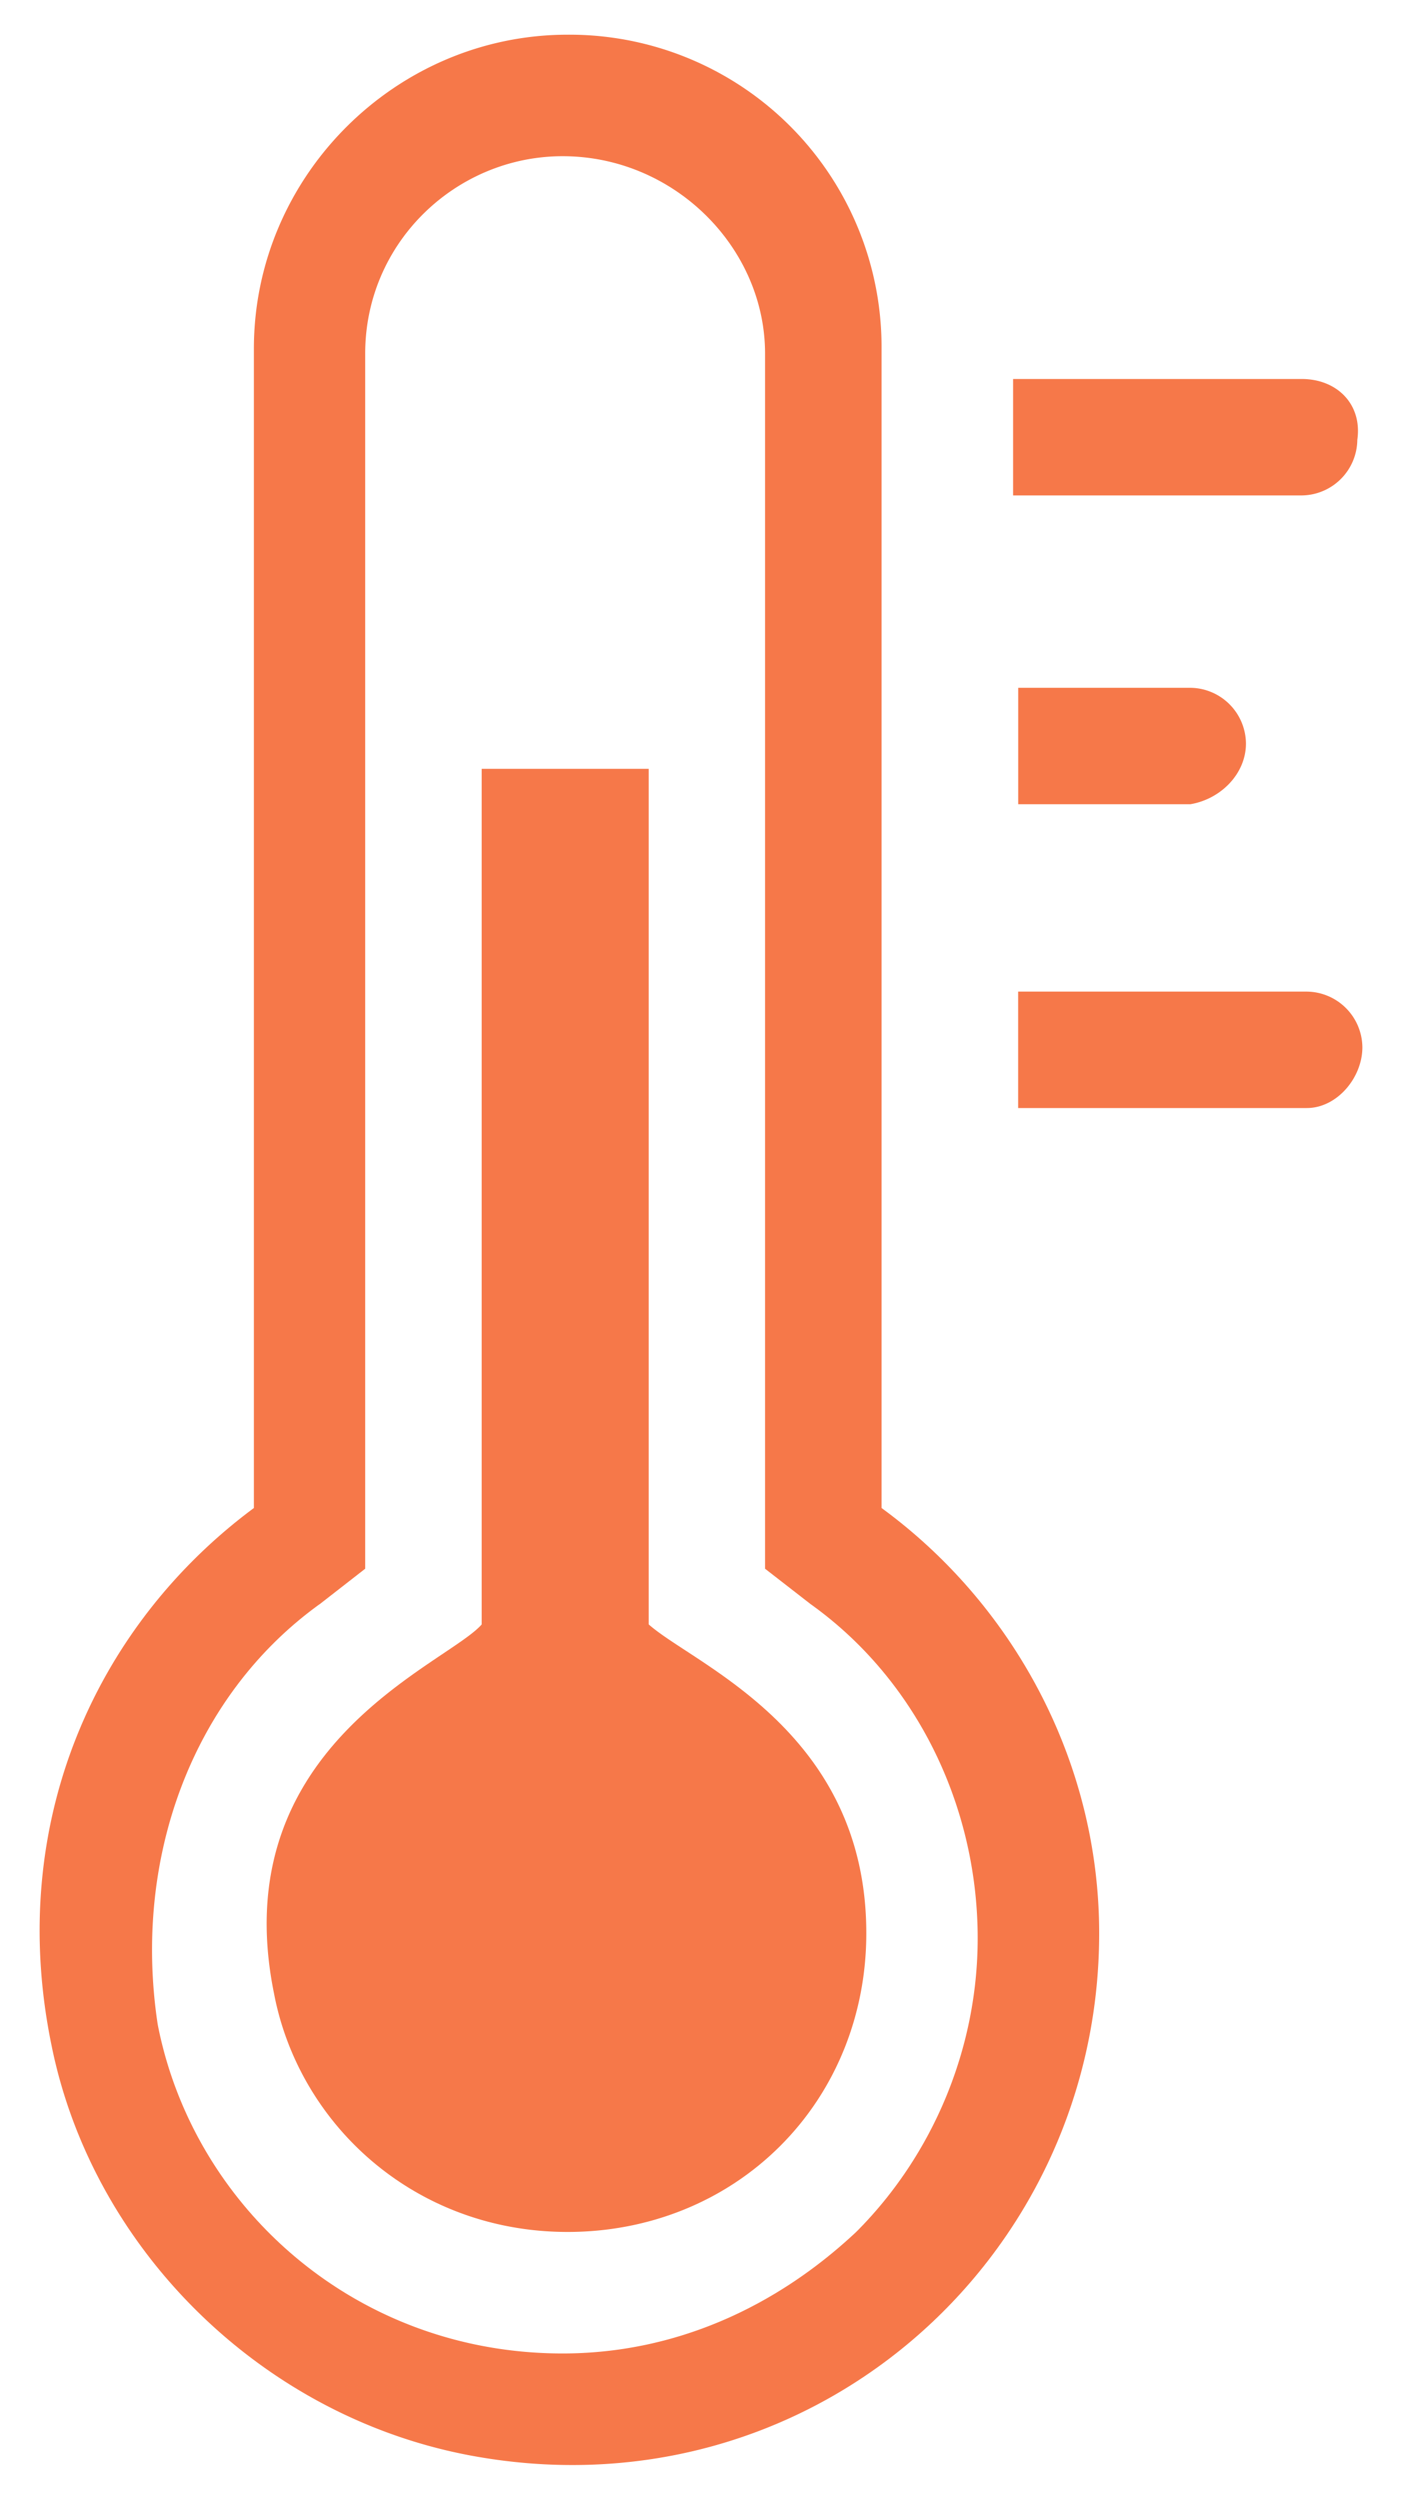 <svg width="23" height="41" viewBox="0 0 23 41" fill="none" xmlns="http://www.w3.org/2000/svg">
    <path d="M7.652 40.262c5.564 1.079 10.38-3.156 10.38-8.553 0-2.823-1.412-5.398-3.57-6.975V5.718A5.121 5.121 0 0 0 9.312.569C6.49.57 4.165 2.894 4.165 5.718v19.016C1.59 26.644.095 29.882.843 33.536c.665 3.321 3.405 6.061 6.81 6.726zm-2.408-13.95.747-.582V5.8c0-1.826 1.495-3.238 3.239-3.238 1.827 0 3.321 1.495 3.321 3.239V25.73l.748.581c1.743 1.246 2.74 3.322 2.74 5.48 0 1.828-.747 3.571-1.993 4.817-1.329 1.246-2.99 1.993-4.816 1.993-3.405 0-6.062-2.408-6.643-5.398-.415-2.74.581-5.397 2.657-6.892z" fill="#F67849"/>
    <path d="M9.313 36.608c1.329 0 2.574-.498 3.488-1.412.913-.913 1.411-2.159 1.411-3.487 0-3.322-2.823-4.401-3.57-5.066V12.61h-2.74v14.034c-.582.664-4.236 1.992-3.405 6.061.415 2.16 2.325 3.903 4.816 3.903zM21.354 6.216H16.62v1.91h4.734a.922.922 0 0 0 .913-.913c.083-.582-.332-.997-.913-.997zM20.44 12.195a.922.922 0 0 0-.913-.914h-2.823v1.91h2.823c.498-.083.913-.498.913-.996zM22.35 17.177a.922.922 0 0 0-.913-.913h-4.734v1.91h4.734c.498 0 .913-.499.913-.997z" fill="#F67849"/>
</svg>

